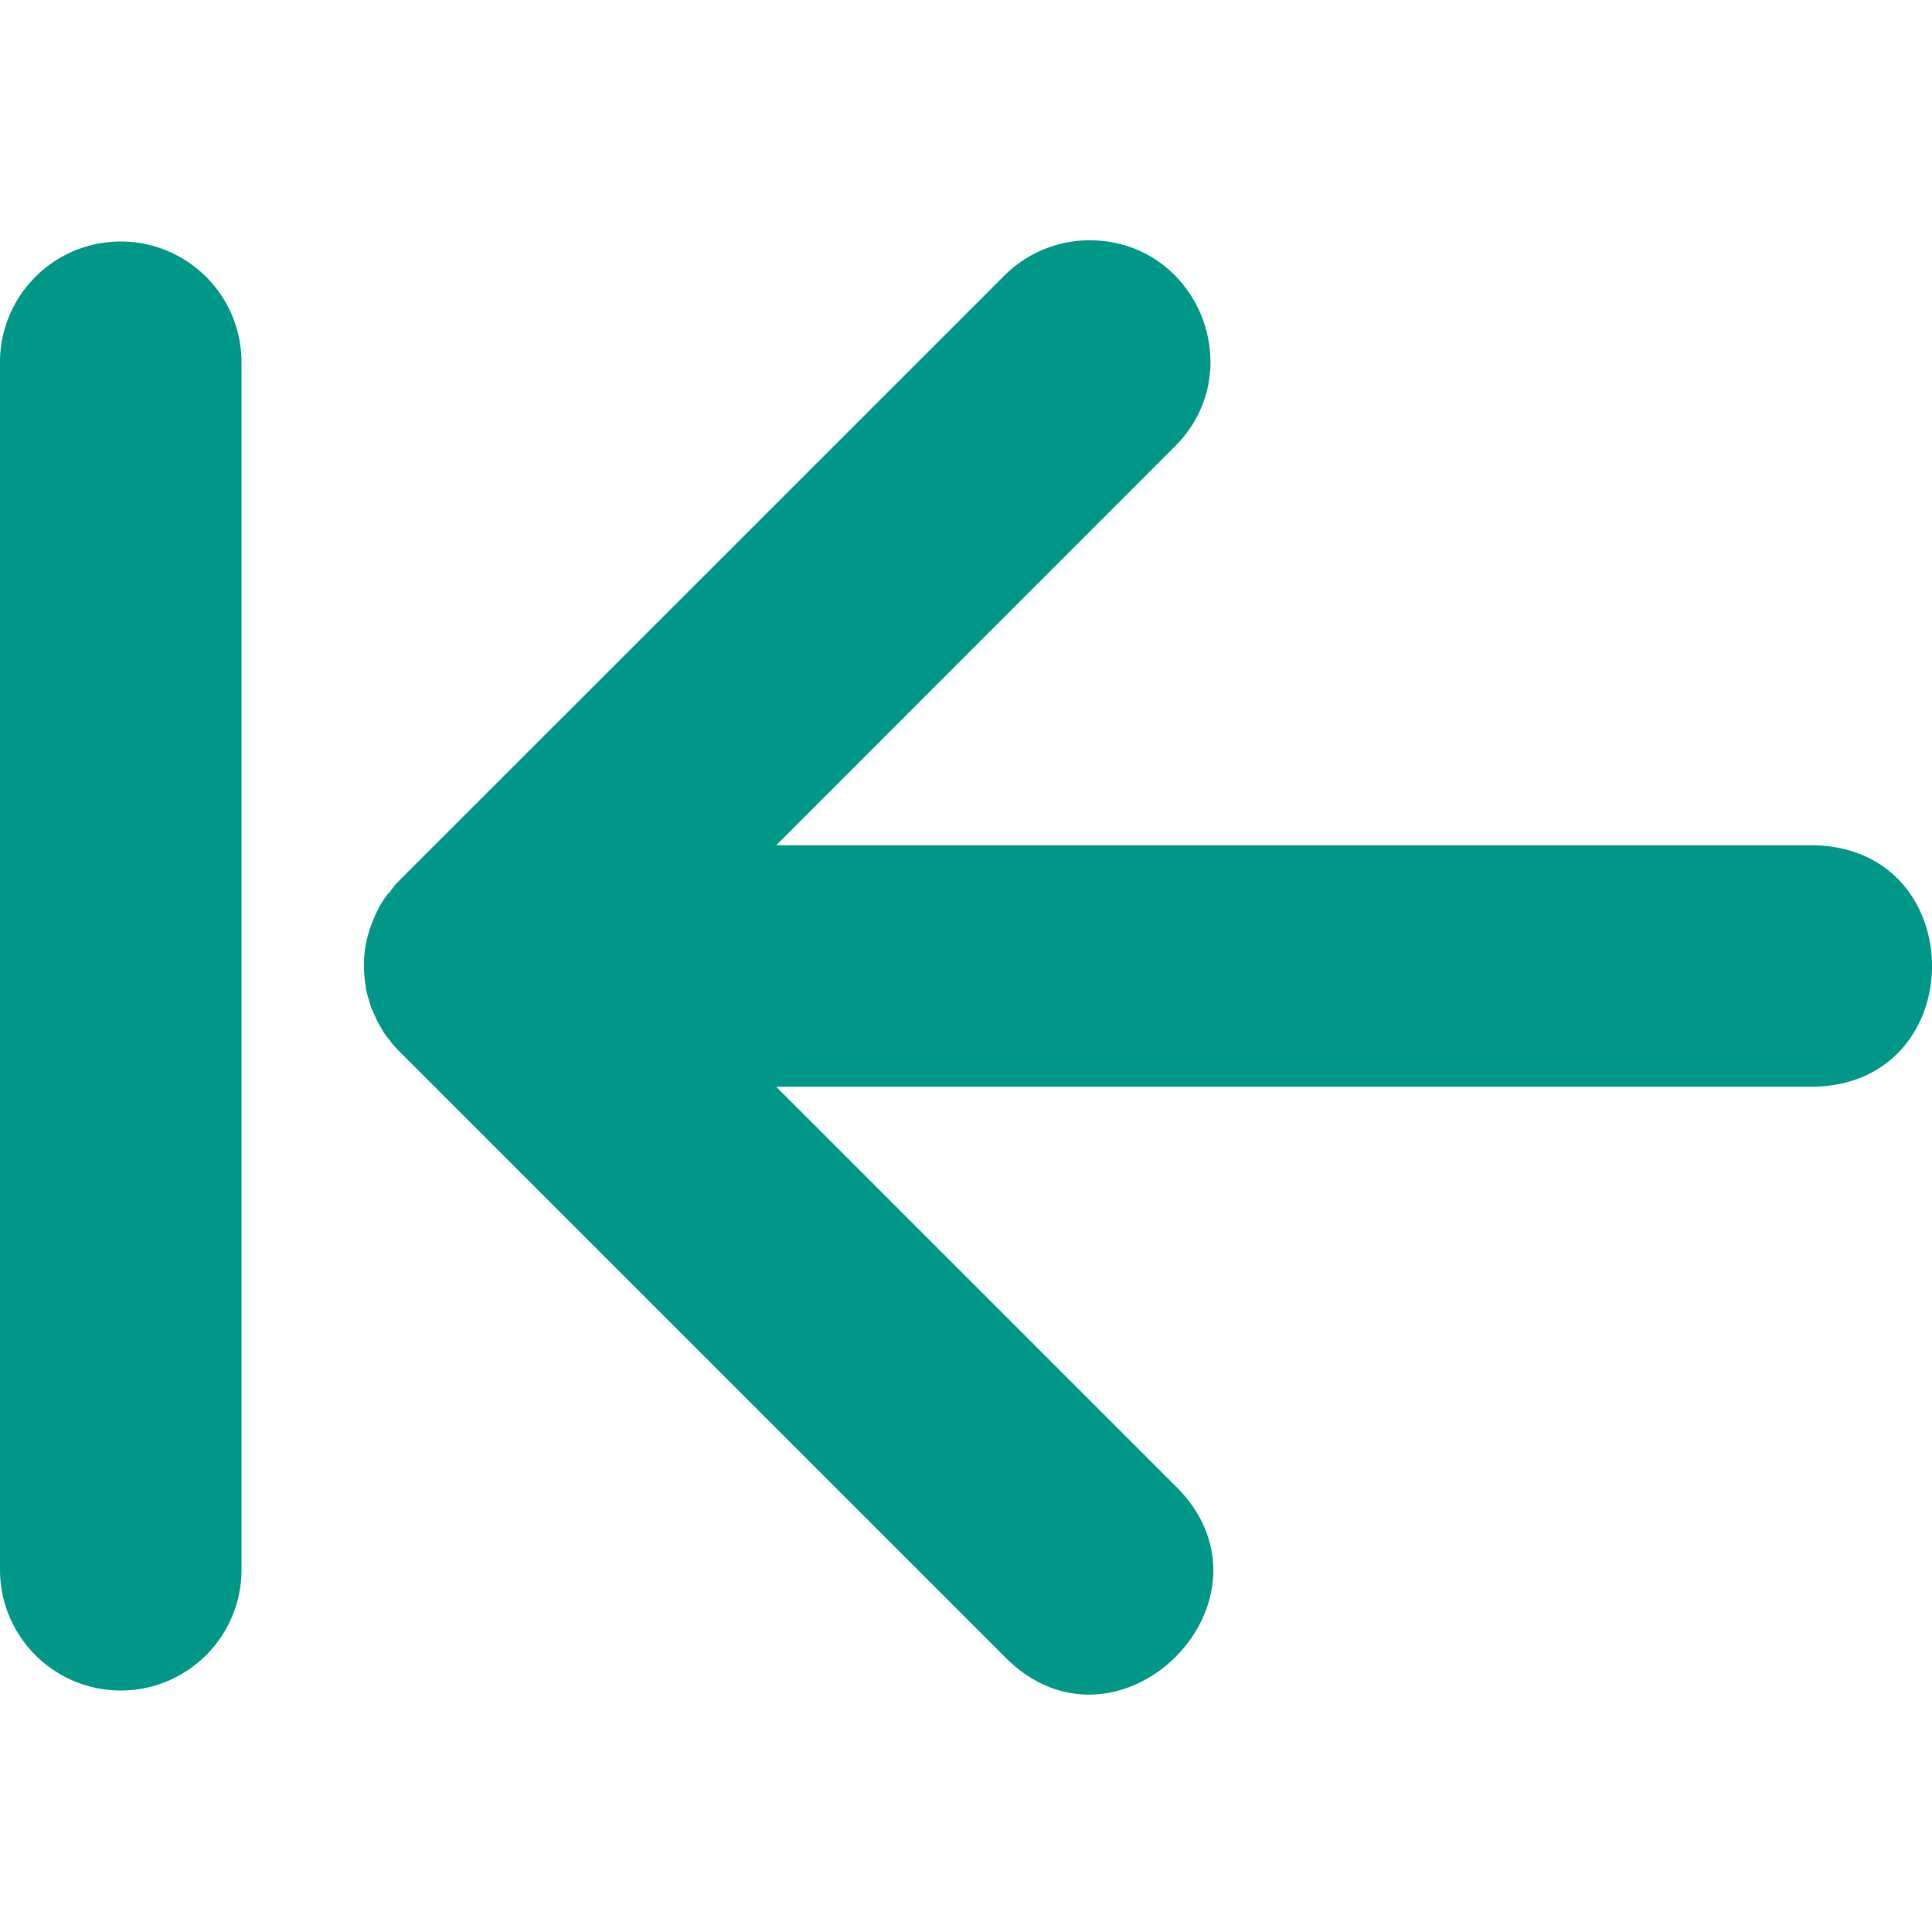 <svg xmlns="http://www.w3.org/2000/svg" height="16" width="16">
    <path d="M9.023 1.99a1 1 0 0 0-.716.303L3.328 7.271l-.021.022-.028.027-.011.014a.976.976 0 0 0-.041.055.156.156 0 0 0-.022.023l-.008.012a1.004 1.004 0 0 0-.047.07l-.007.014c-.014.025-.026.05-.038.076l-.005.014a1.042 1.042 0 0 0-.079.273l-.001.014a.996.996 0 0 0-.006.086v.027c0 .029.001.057.004.086v.002a1 1 0 0 0 .011.084v.014c.006.028.014.056.022.084l.004.011c.008.027.015.054.025.08l.008.014a1 1 0 0 0 .084.166l.008.014c.015.023.033.044.05.066l.01.014a.868.868 0 0 0 .057.064l.01.01 5 5c.943.982 2.396-.472 1.414-1.414L6.428 9h8.586c1.315-.019 1.315-1.981 0-2H6.428L9.72 3.707c.643-.626.2-1.717-.698-1.717zM1 2a1 1 0 0 0-1 1v10a1 1 0 0 0 1 1 1 1 0 0 0 1-1V3a1 1 0 0 0-1-1z" fill="#009688"/>
</svg>
